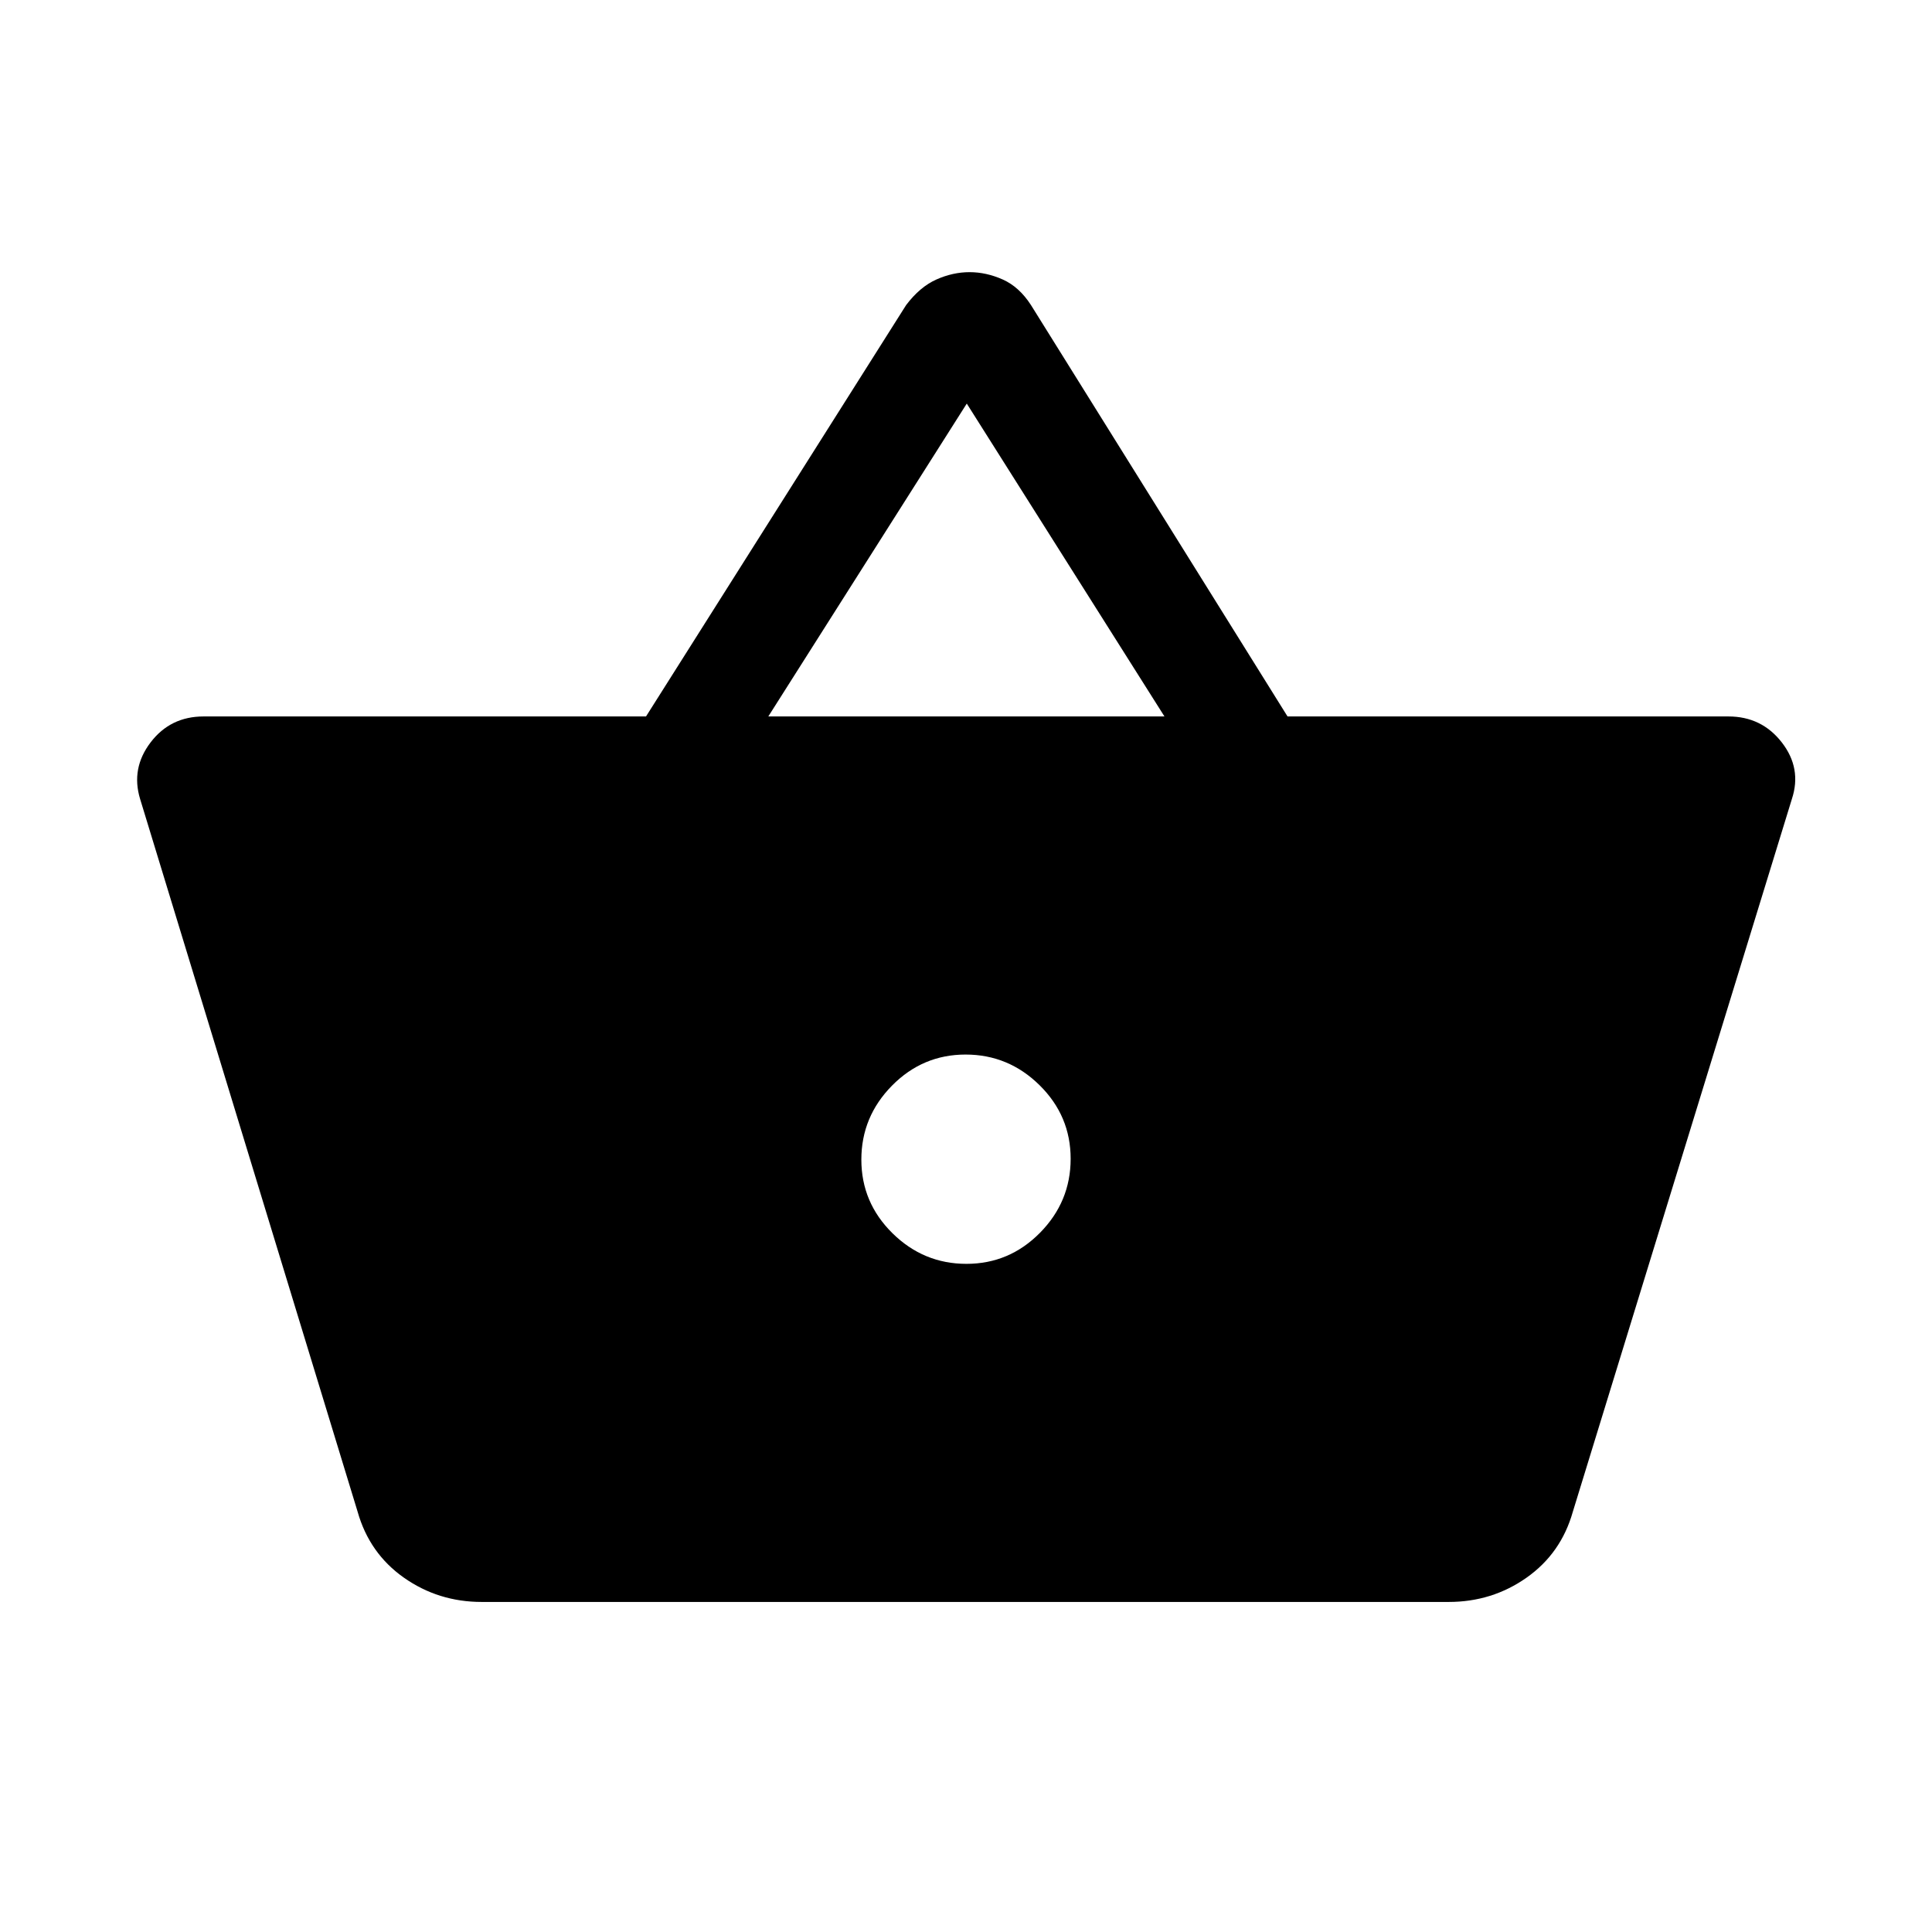 <svg xmlns="http://www.w3.org/2000/svg" height="20" viewBox="0 -960 960 960" width="20"><path d="M239.385-164.001q-21.568 0-38.707-12.077-17.138-12.077-22.984-32.769L69.617-562.999q-4.615-15.214 5.213-28.107 9.828-12.893 26.325-12.893h219.846l129.23-204.383q6.847-9.077 15.039-12.731 8.192-3.653 16.499-3.653 8.308 0 16.5 3.653 8.192 3.654 14.038 12.731l127.461 204.383h219.077q16.497 0 26.518 12.893 10.02 12.893 5.02 28.107L781.537-208.847q-5.846 20.692-22.985 32.769-17.138 12.077-38.707 12.077h-480.46Zm240.827-168q21.326 0 36.556-15.443 15.231-15.443 15.231-36.768 0-21.326-15.443-36.556-15.443-15.231-36.768-15.231-21.326 0-36.556 15.443-15.231 15.443-15.231 36.768 0 21.326 15.443 36.556 15.443 15.231 36.768 15.231Zm-98.443-271.998h196.847l-98.231-155.462-98.616 155.462Z"/></svg>
